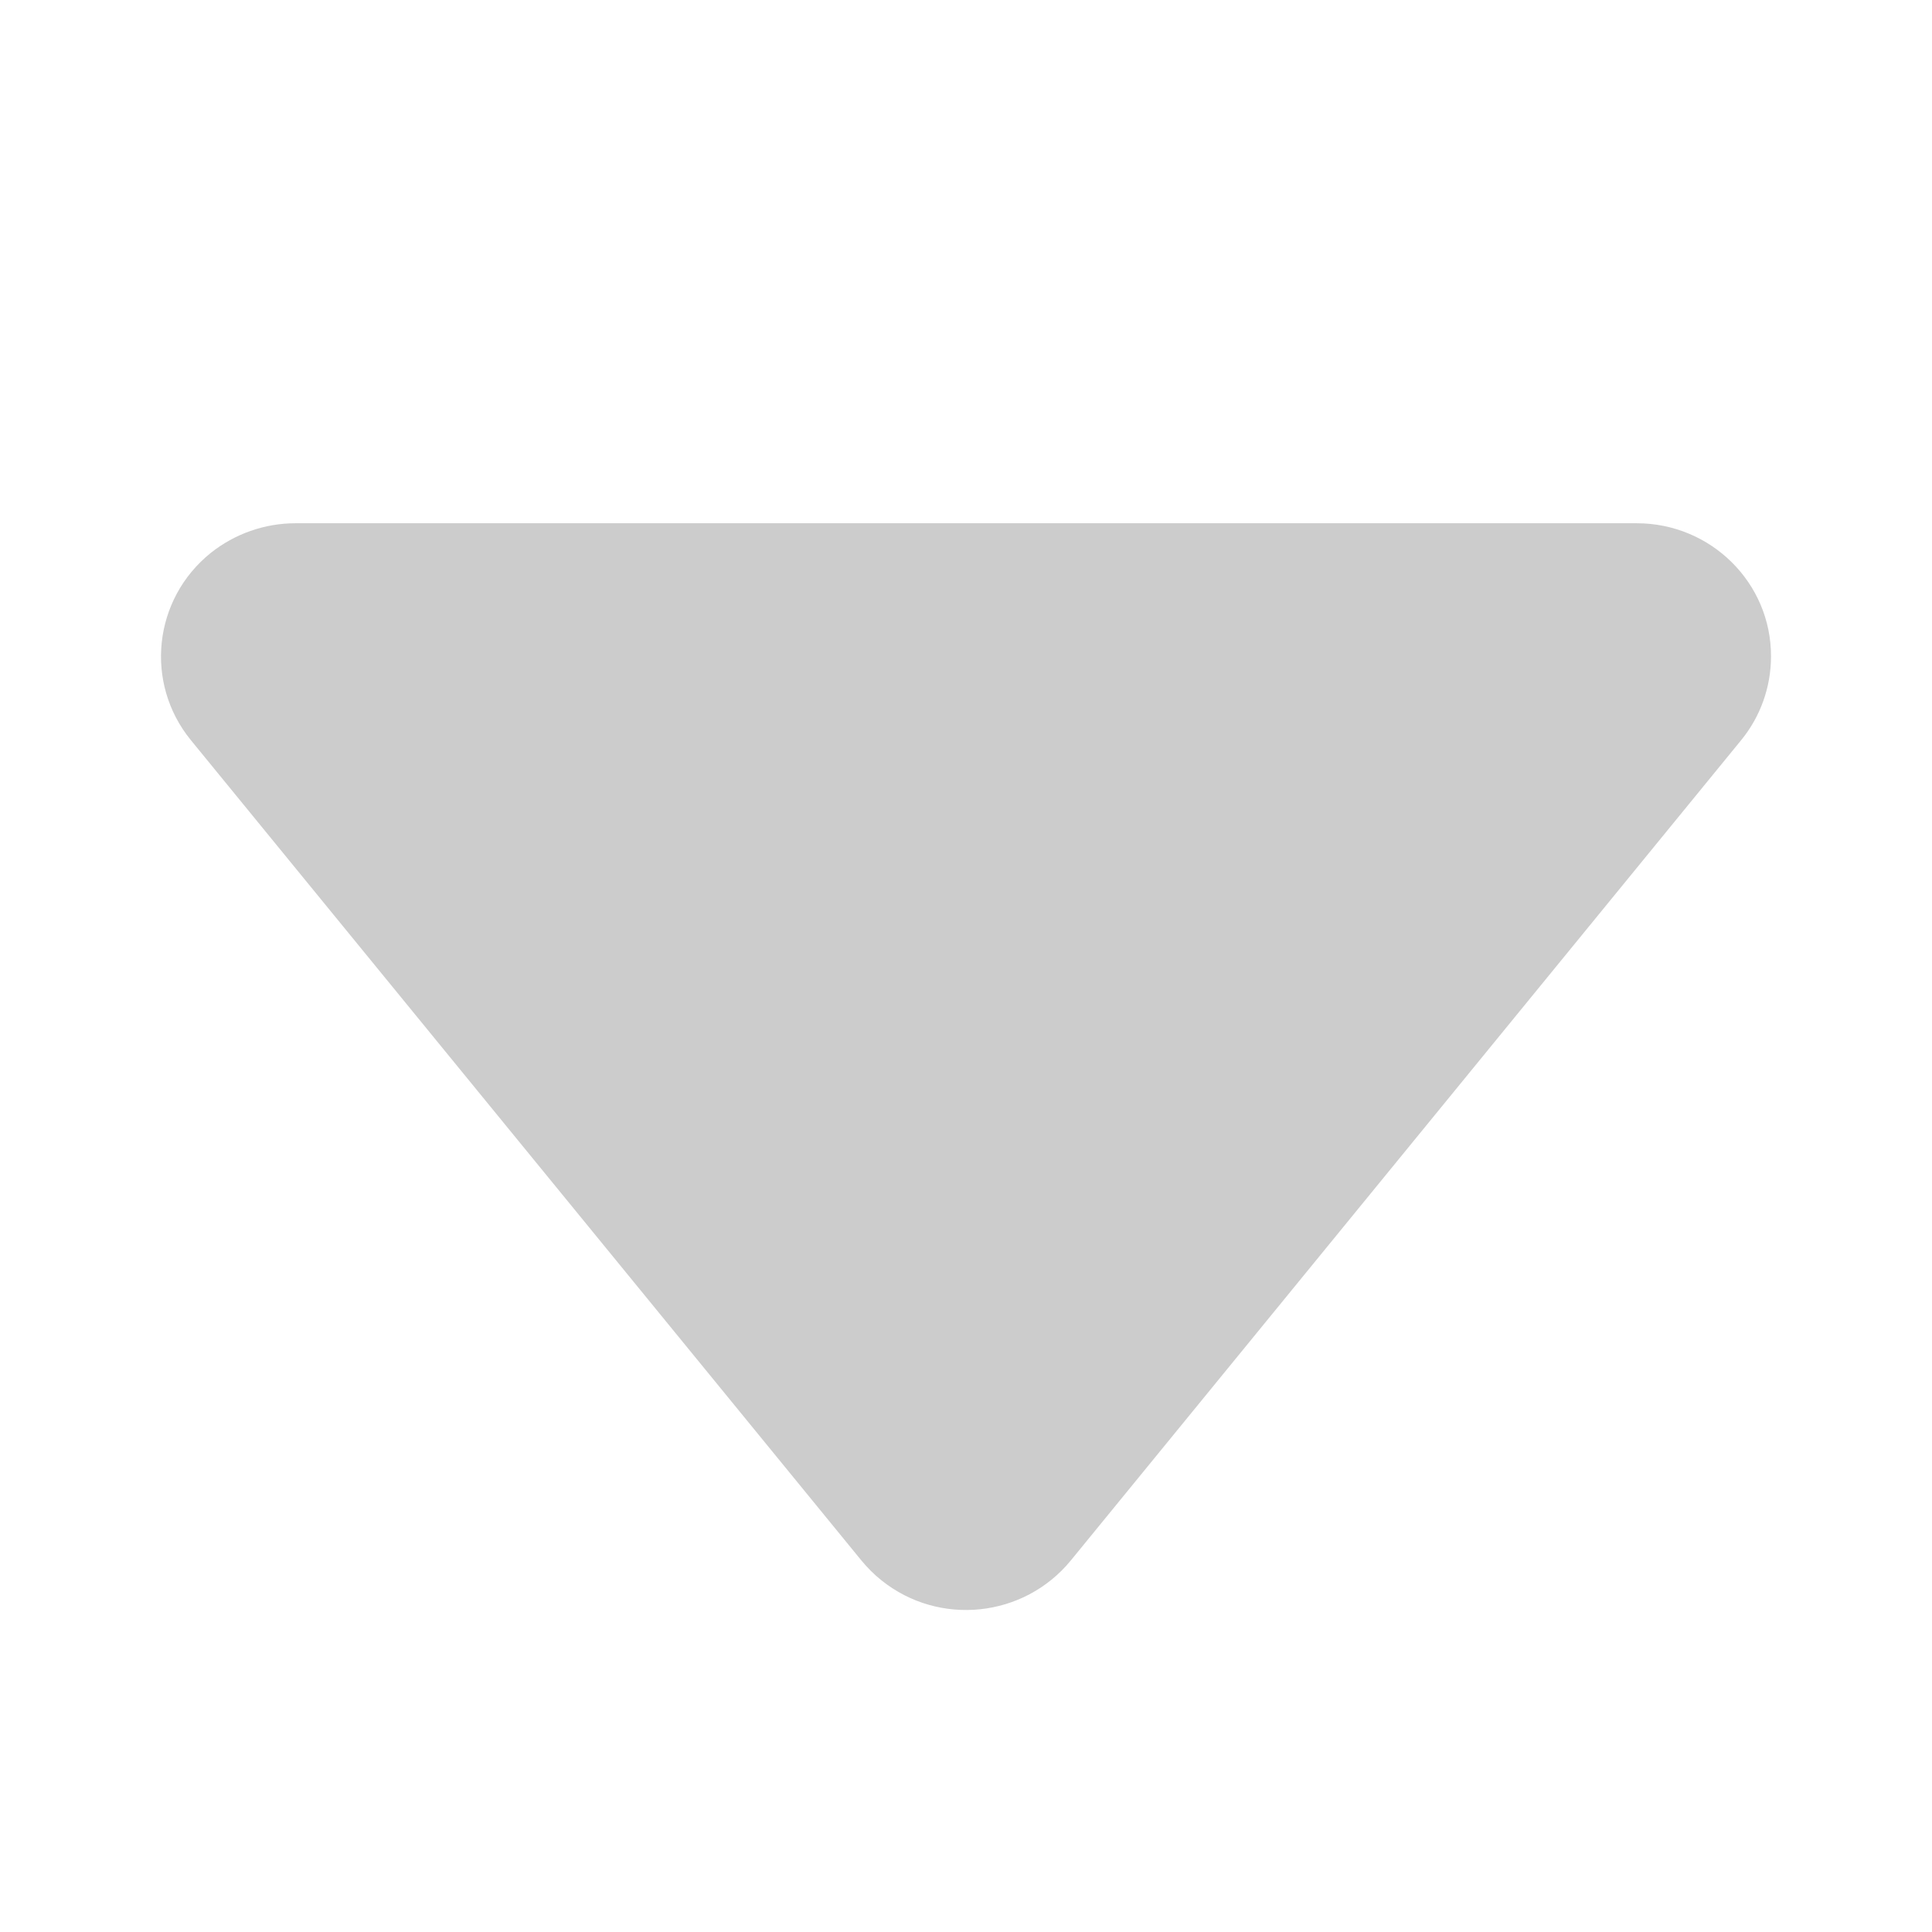 <svg width="1em" height="1em" viewBox="0 0 48 48" xmlns="http://www.w3.org/2000/svg"
     xmlns:xlink="http://www.w3.org/1999/xlink" class="antd-mobile-icon" style="vertical-align: -0.125em;">
  <g id="DownFill-DownFill" stroke="none" stroke-width="1" fill="none" fill-rule="evenodd">
    <g id="DownFill-编组">
      <rect id="DownFill-矩形" fill="#FFFFFF" opacity="0" x="0" y="0" width="48" height="48"></rect>
      <path
        d="M40.664,13 L7.341,13 C6.576,13 5.833,13.262 5.239,13.735 C3.806,14.884 3.583,16.97 4.743,18.39 L21.404,38.773 C21.553,38.952 21.715,39.117 21.901,39.264 C23.335,40.413 25.436,40.192 26.601,38.773 L43.258,18.39 C43.74,17.802 44,17.066 44,16.308 C44.005,14.48 42.506,13 40.664,13 Z"
        id="DownFill-路径" fill="#ccc" fill-rule="nonzero"></path>
    </g>
  </g>
</svg>
